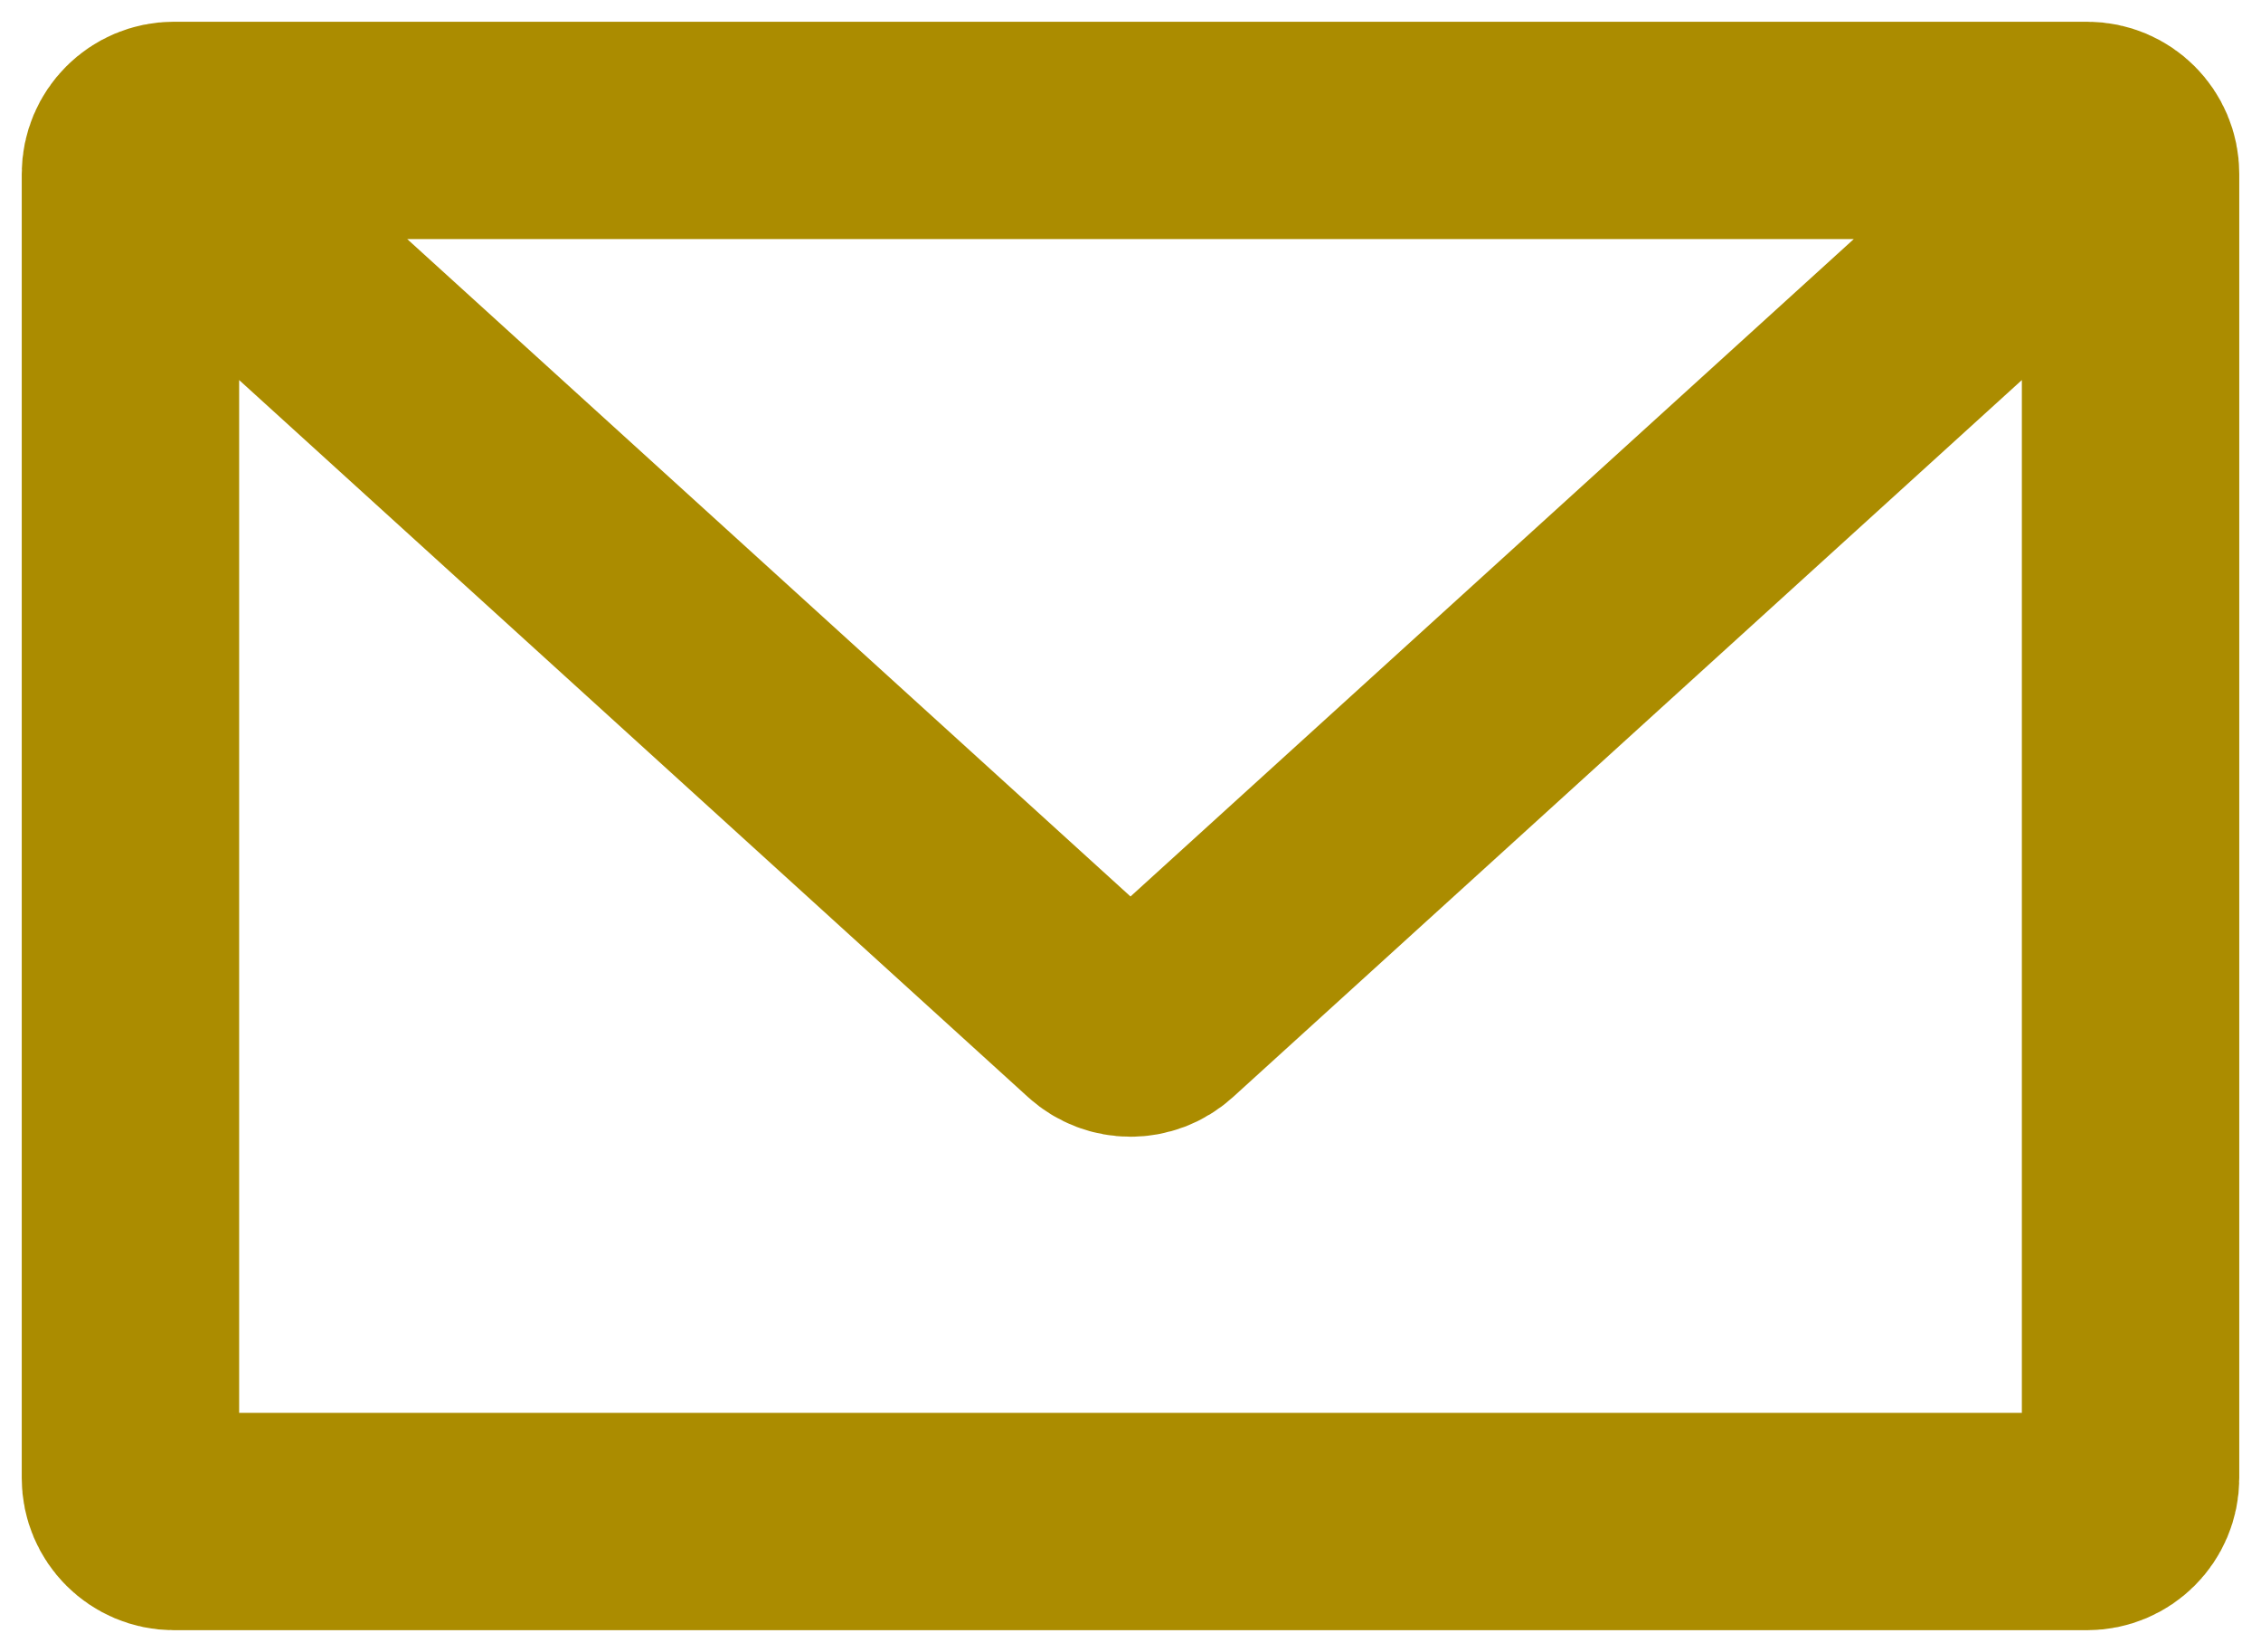 <svg width="52" height="38" viewBox="0 0 52 38" fill="none" xmlns="http://www.w3.org/2000/svg">
<g clip-path="url(#clip0_57_22)">
<path d="M4 4L25.327 23.389C25.709 23.735 26.291 23.735 26.673 23.389L48 4M49 4V34C49 34.552 48.552 35 48 35H4C3.448 35 3 34.552 3 34V4C3 3.448 3.448 3 4 3H48C48.552 3 49 3.448 49 4Z" stroke="#AB8C00" stroke-width="5"/>
</g>
<defs>
<clipPath id="clip0_57_22">
<rect width="52" height="38" fill="white"/>
</clipPath>
</defs>
</svg>
